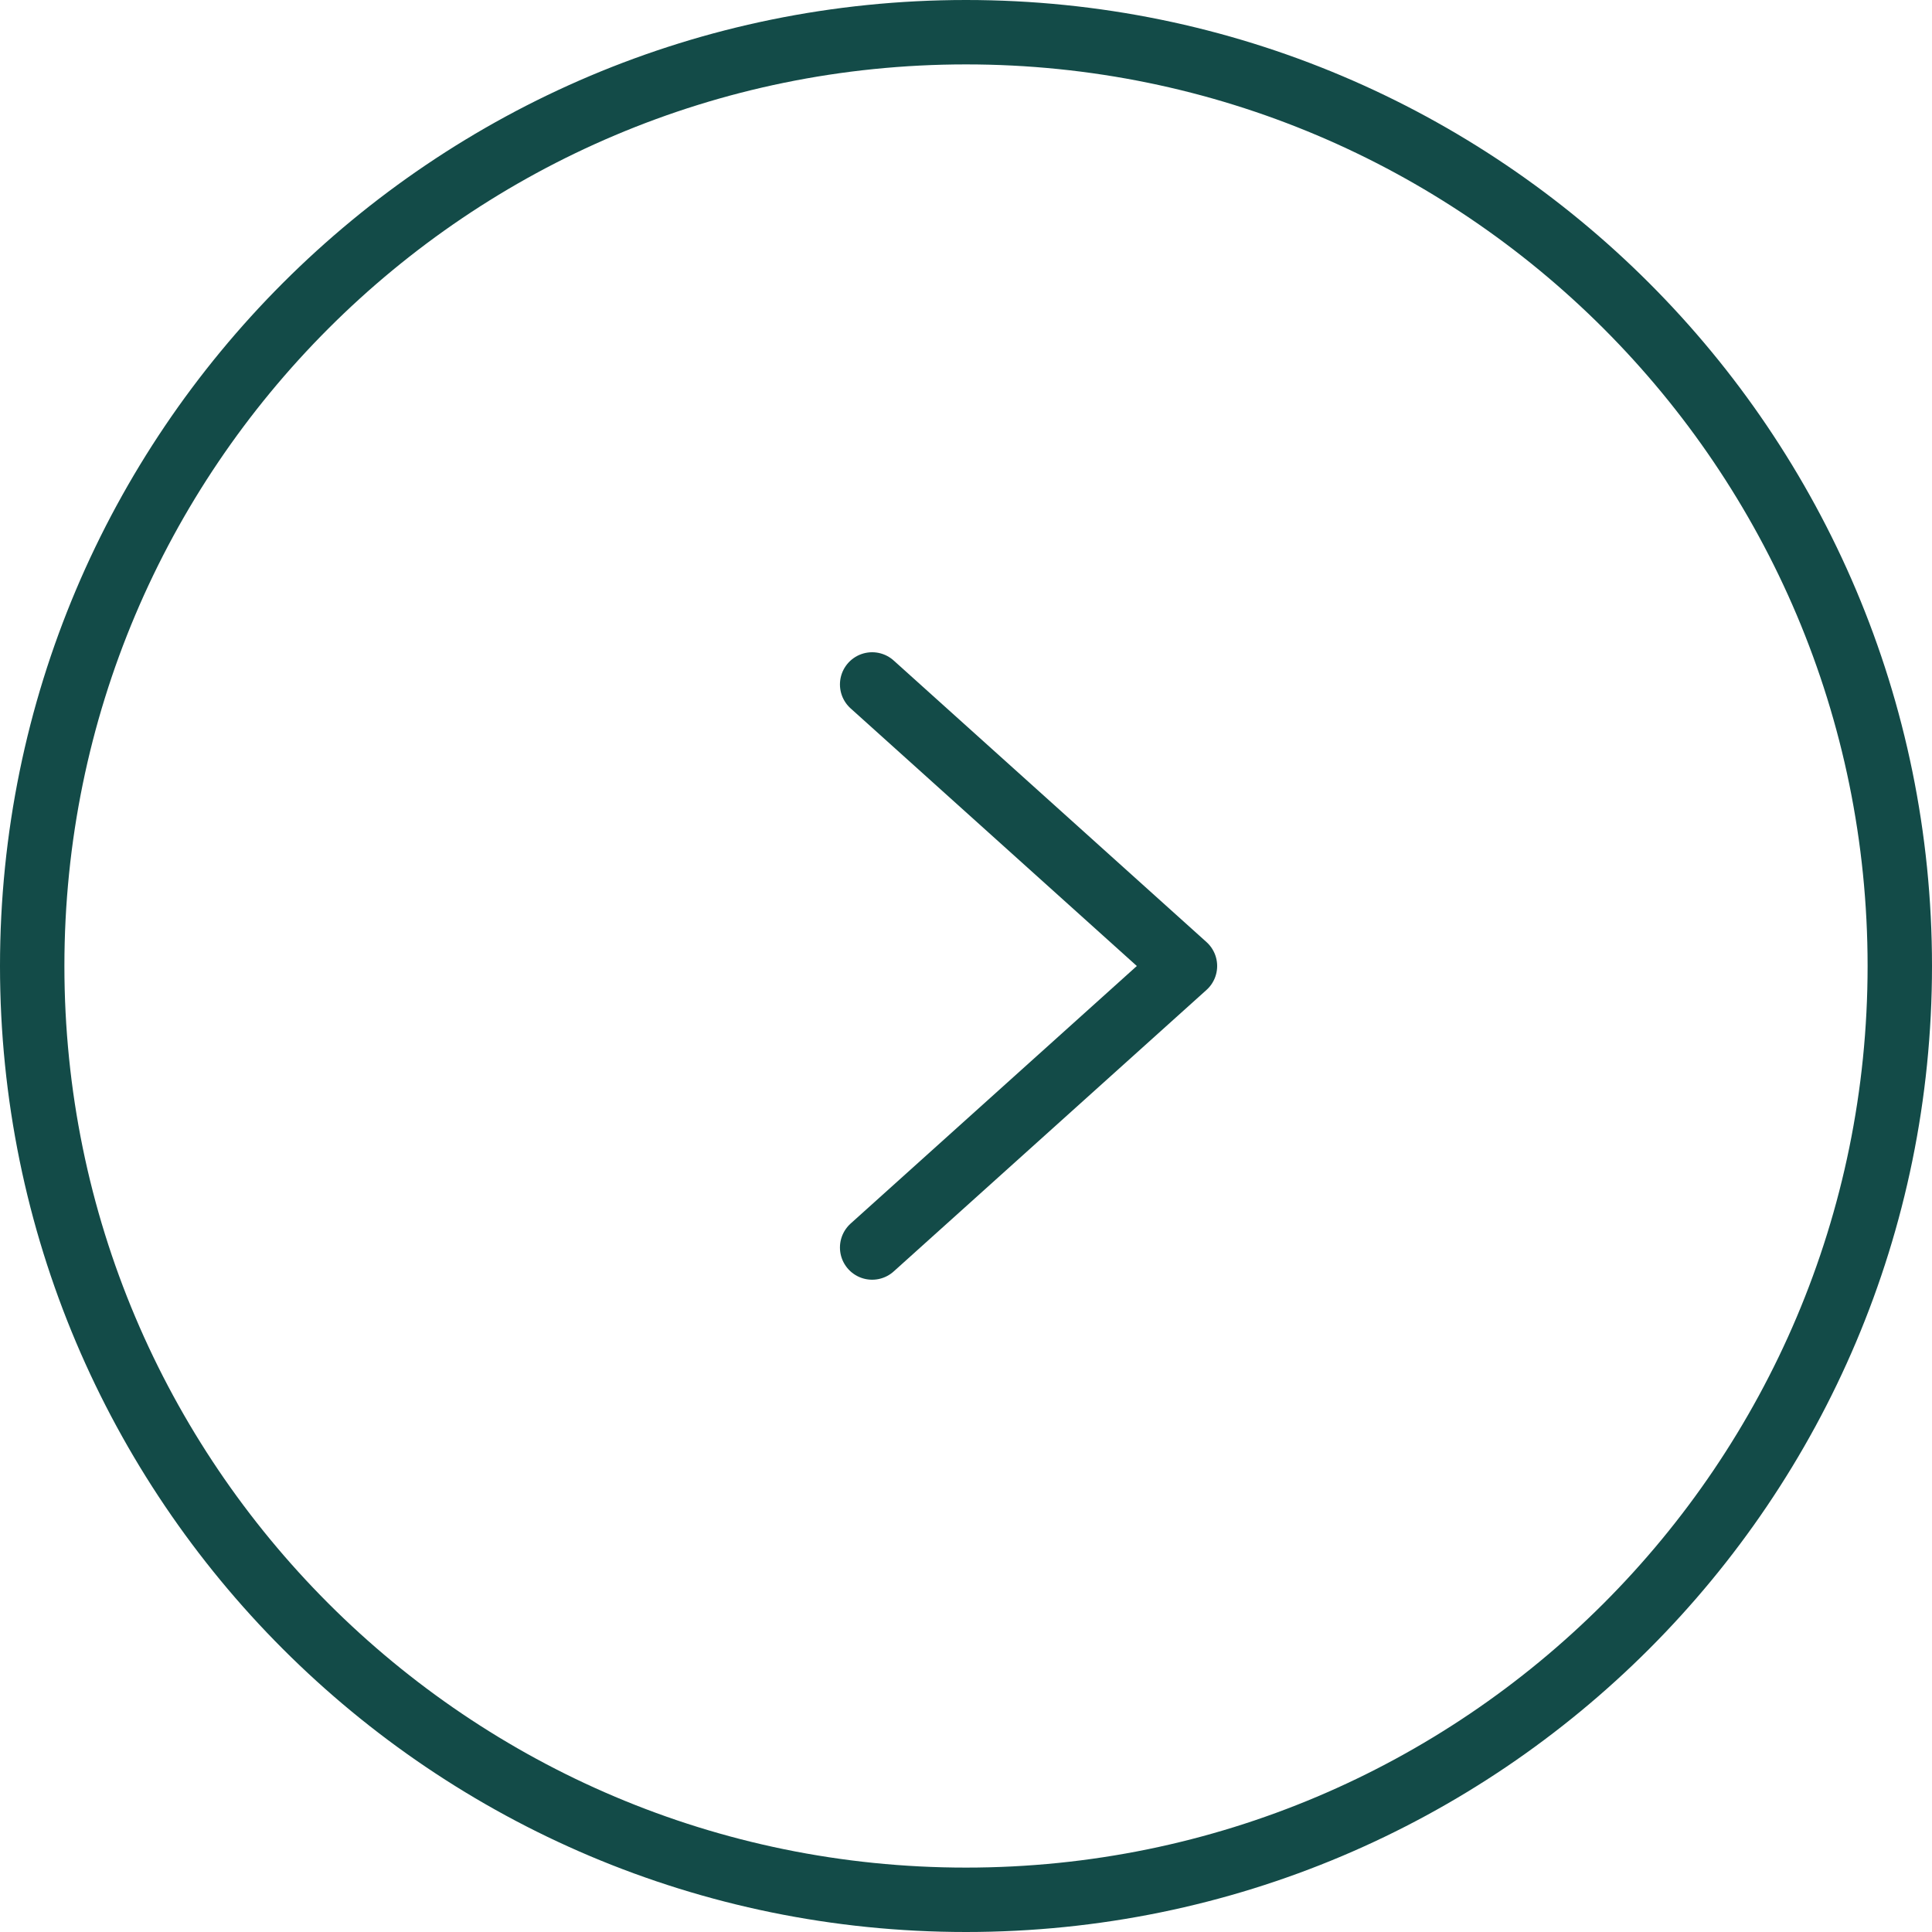 <svg width="45" height="45" viewBox="0 0 45 45" fill="none" xmlns="http://www.w3.org/2000/svg">
<g clip-path="url(#clip0_1_3300)">
<path d="M22.5 44.25C34.512 44.25 44.25 34.512 44.25 22.5C44.25 10.488 34.512 0.75 22.5 0.75C10.488 0.75 0.75 10.488 0.75 22.5C0.75 34.512 10.488 44.25 22.5 44.25Z" stroke="#134B48" stroke-width="1.5"/>
<path d="M20.314 15.942L27.6 22.5L20.314 29.057" stroke="#134B48" stroke-width="1.5" stroke-linecap="round" stroke-linejoin="round"/>
</g>
<defs>
<clipPath id="clip0_1_3300">
<rect width="45" height="45" fill="white"/>
</clipPath>
</defs>
</svg>
